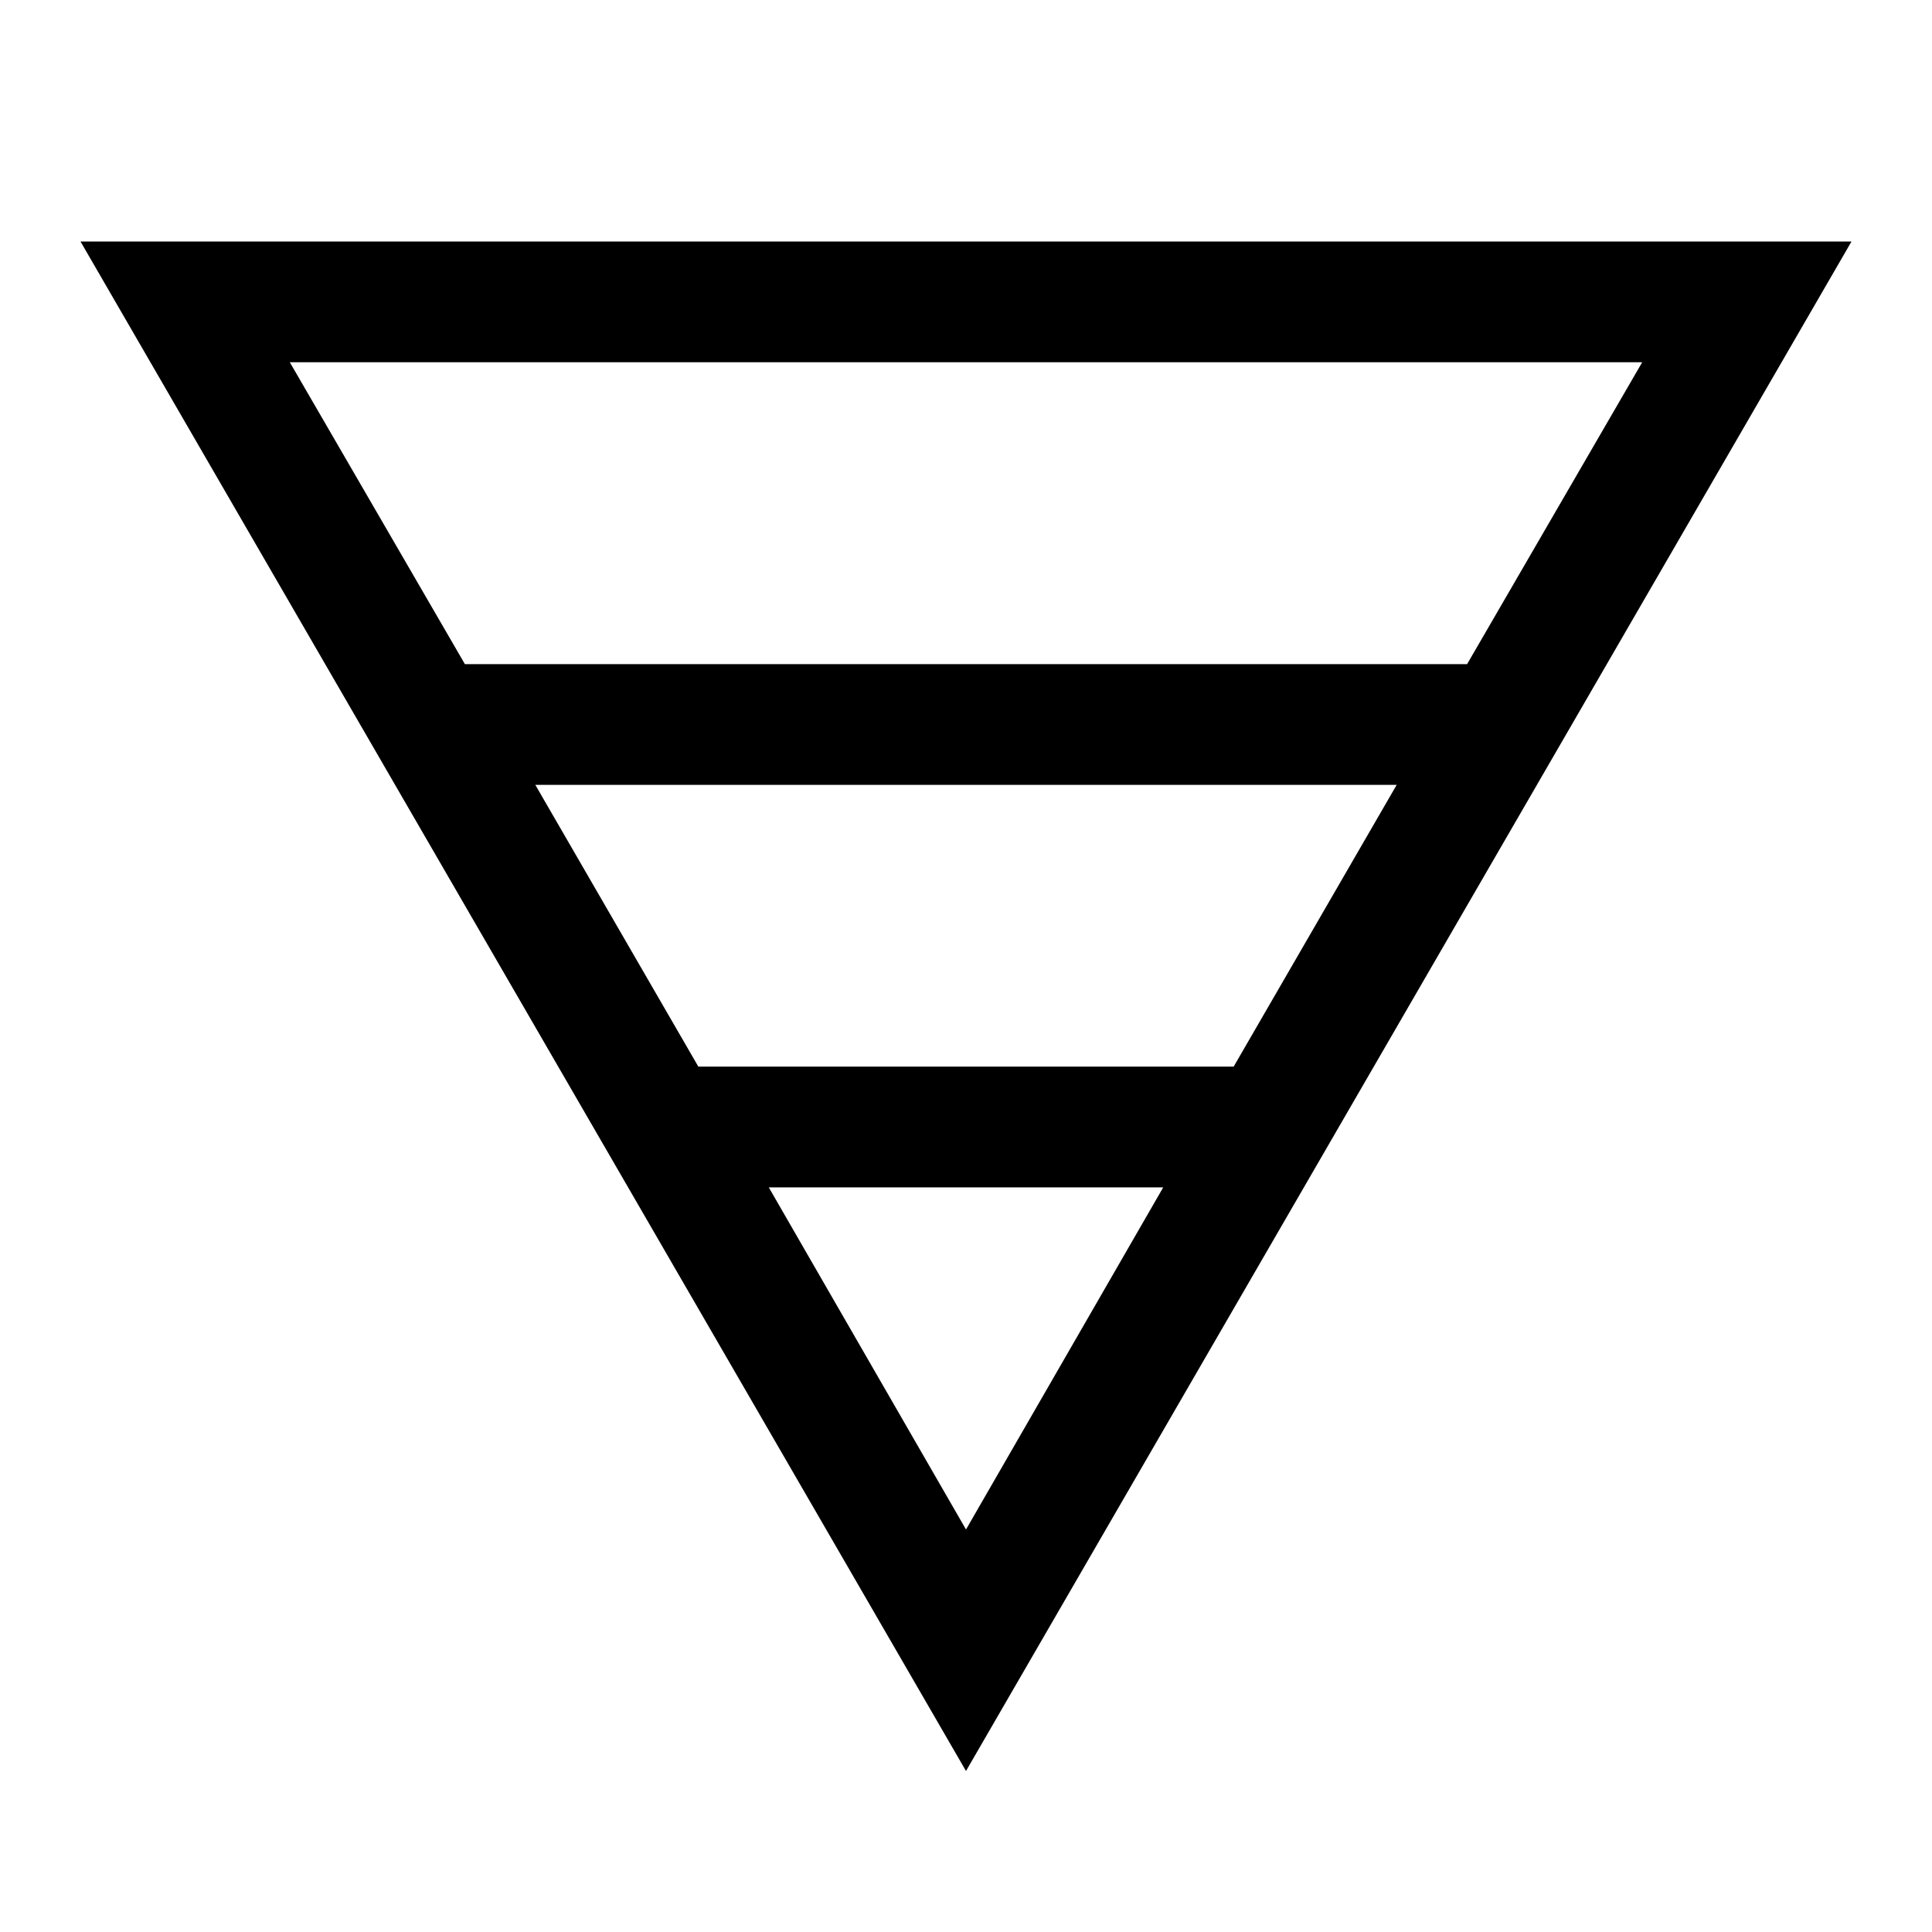 <svg xmlns="http://www.w3.org/2000/svg" width="48" height="48" viewBox="0 -960 960 960" fill="currentColor">
    <path
        d="M40-840h880L480-80 40-840Zm104 60 87 150h498l87-150H144Zm122 210 81 140h266l81-140H266Zm116 200 98 170 98-170H382Z" />
</svg>